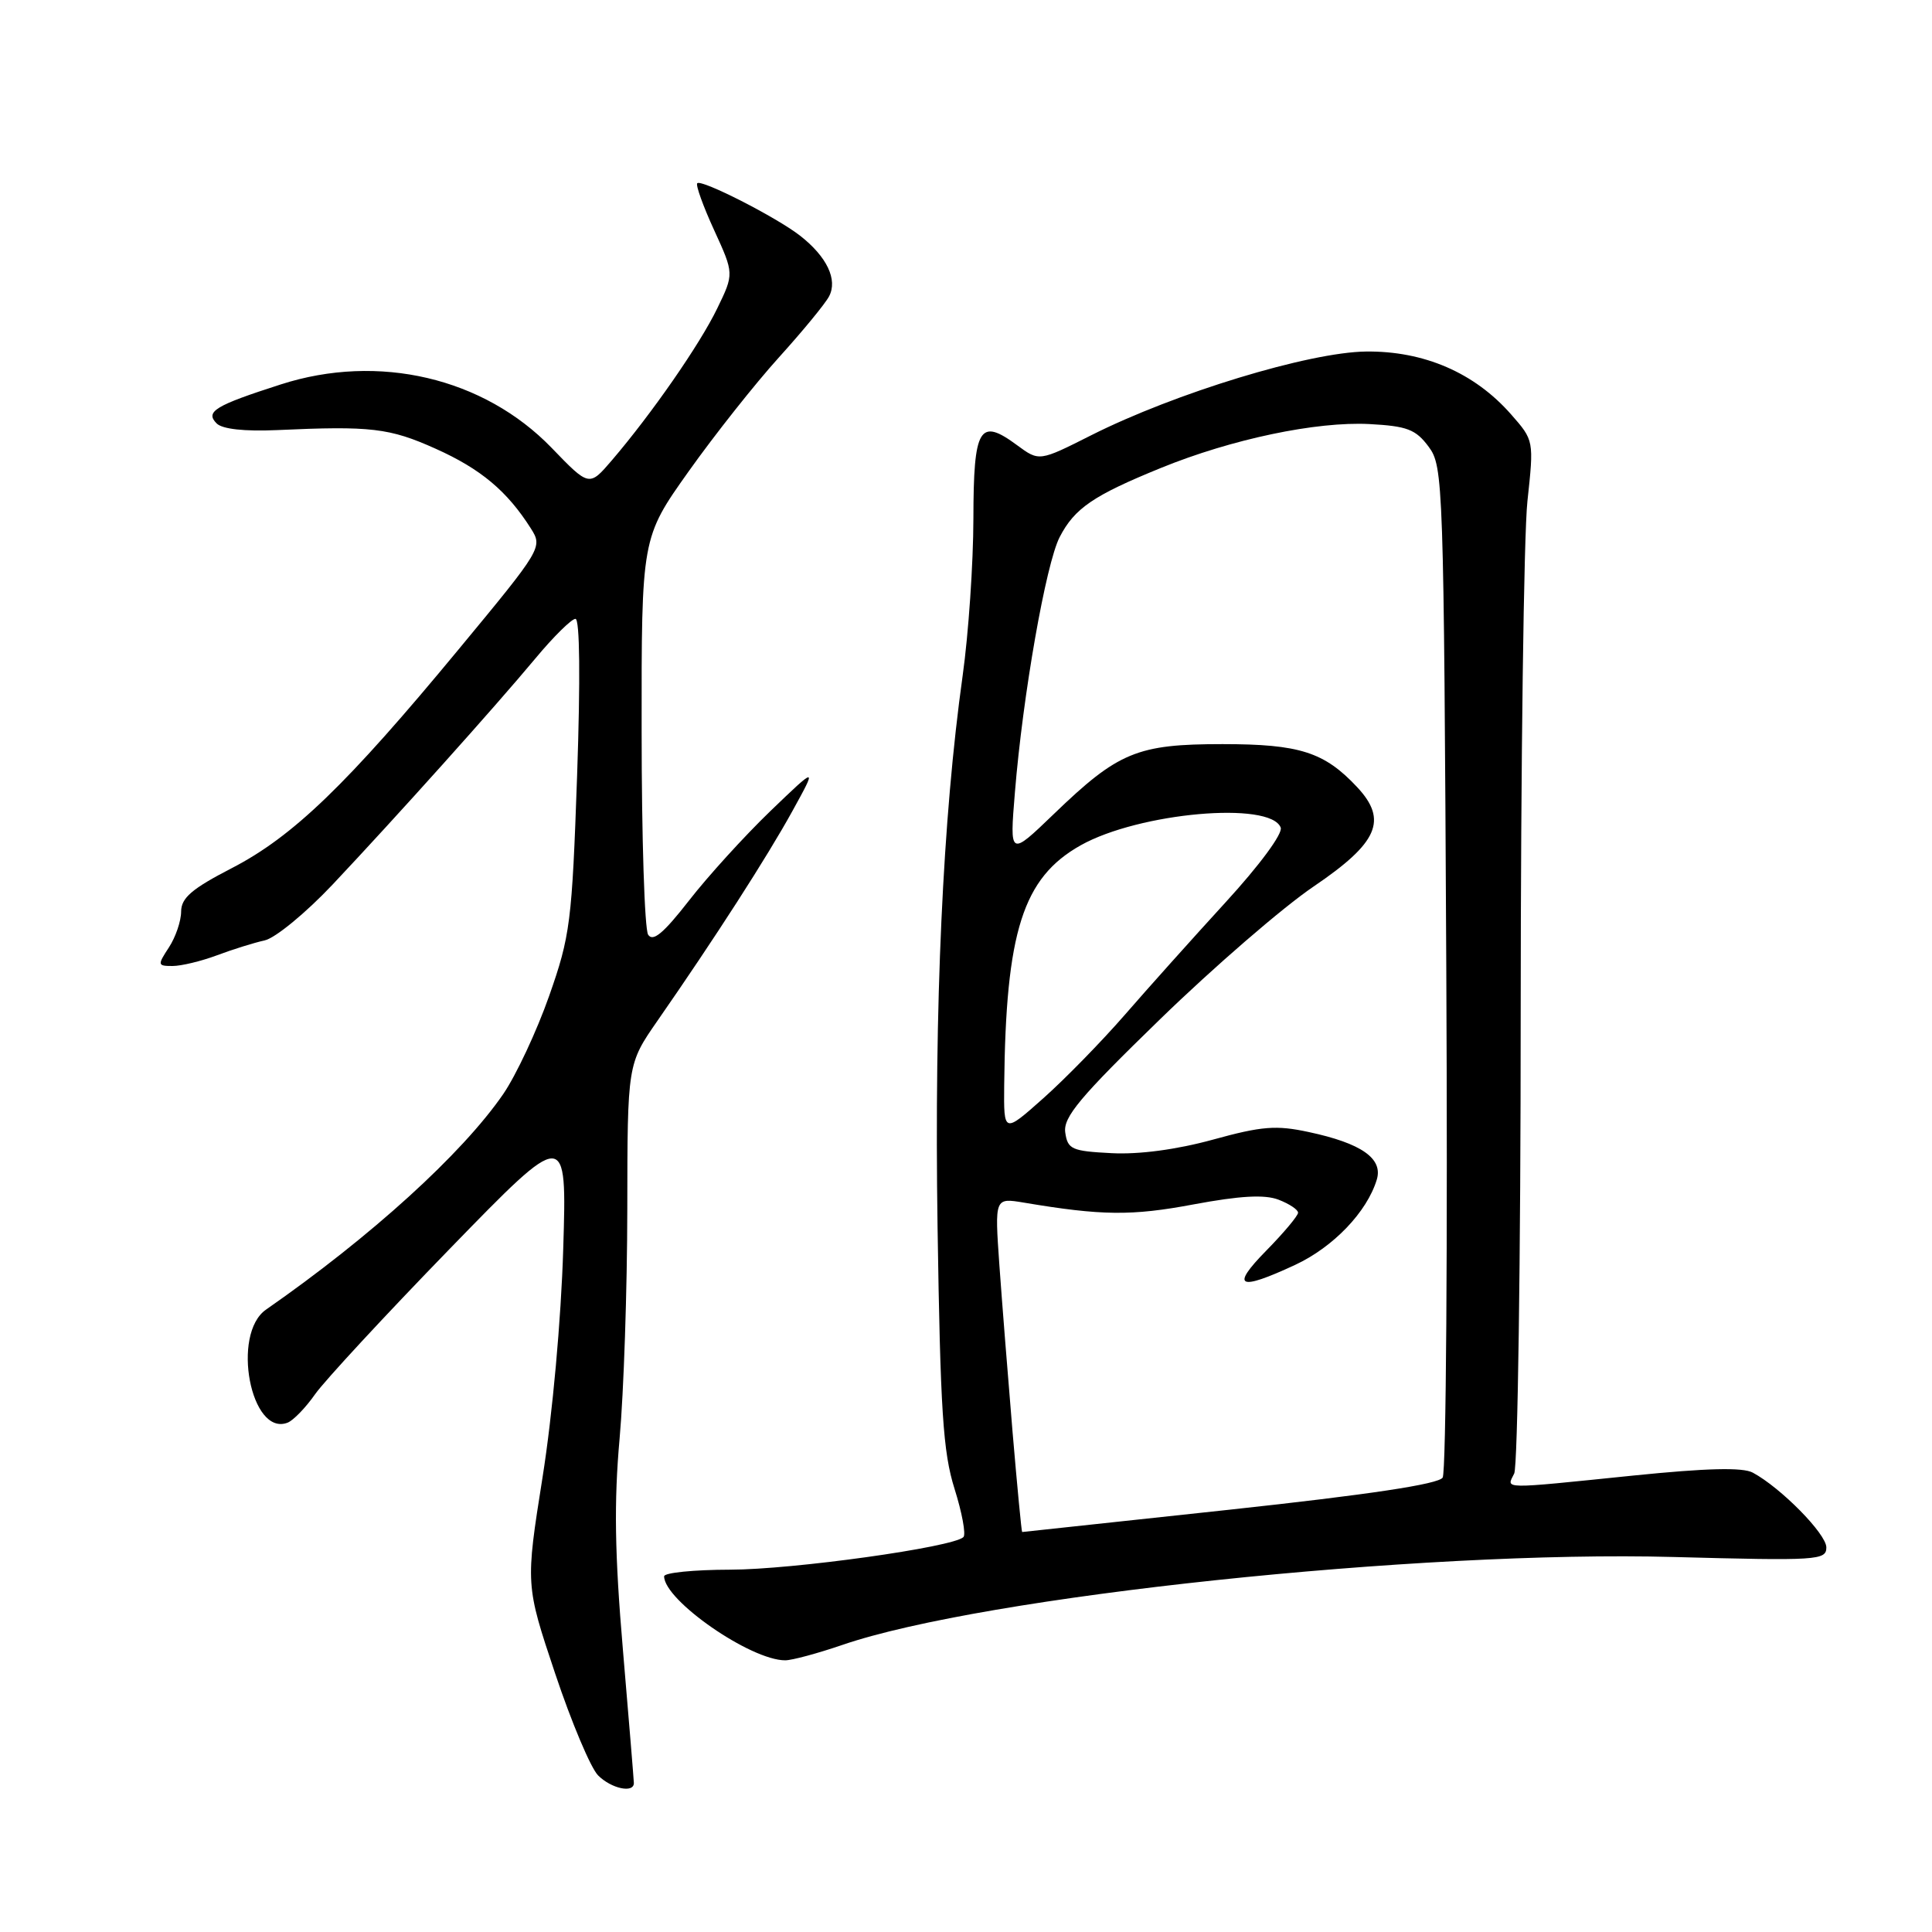 <?xml version="1.0" encoding="UTF-8" standalone="no"?>
<!DOCTYPE svg PUBLIC "-//W3C//DTD SVG 1.1//EN" "http://www.w3.org/Graphics/SVG/1.1/DTD/svg11.dtd" >
<svg xmlns="http://www.w3.org/2000/svg" xmlns:xlink="http://www.w3.org/1999/xlink" version="1.1" viewBox="0 0 256 256">
 <g >
 <path fill="currentColor"
d=" M 83.99 236.25 C 83.98 235.84 83.33 227.90 82.54 218.62 C 81.45 205.86 81.35 199.01 82.10 190.62 C 82.65 184.50 83.11 170.84 83.12 160.24 C 83.14 140.99 83.14 140.99 87.13 135.24 C 94.70 124.35 101.69 113.48 104.98 107.50 C 108.29 101.50 108.29 101.50 102.05 107.50 C 98.63 110.80 93.78 116.13 91.28 119.35 C 87.92 123.66 86.51 124.84 85.88 123.85 C 85.41 123.11 85.02 110.97 85.02 96.88 C 85.00 71.26 85.00 71.26 91.25 62.46 C 94.69 57.62 100.06 50.84 103.19 47.38 C 106.32 43.92 109.32 40.28 109.85 39.28 C 111.03 37.07 109.57 34.00 106.00 31.22 C 102.87 28.78 92.94 23.72 92.39 24.28 C 92.16 24.51 93.16 27.30 94.62 30.48 C 97.27 36.27 97.27 36.27 95.03 40.88 C 92.73 45.64 86.35 54.83 81.07 61.00 C 78.07 64.50 78.07 64.50 73.09 59.34 C 64.10 50.04 50.14 46.77 37.20 50.94 C 28.48 53.74 27.15 54.55 28.71 56.11 C 29.46 56.86 32.39 57.18 36.70 56.99 C 49.16 56.42 51.61 56.71 57.73 59.46 C 63.71 62.14 67.20 65.07 70.34 70.02 C 71.92 72.52 71.83 72.68 60.79 86.02 C 45.97 103.95 38.83 110.84 30.72 115.03 C 25.41 117.77 24.01 118.98 24.00 120.79 C 24.00 122.04 23.27 124.18 22.38 125.54 C 20.85 127.88 20.87 128.00 22.86 128.00 C 24.02 128.00 26.66 127.36 28.73 126.59 C 30.80 125.81 33.65 124.92 35.06 124.61 C 36.46 124.31 40.51 120.98 44.06 117.22 C 52.63 108.12 65.52 93.75 70.94 87.25 C 73.34 84.36 75.74 82.00 76.25 82.00 C 76.83 82.00 76.91 89.96 76.47 102.75 C 75.79 122.23 75.56 124.02 72.76 131.98 C 71.12 136.64 68.38 142.49 66.68 144.97 C 61.24 152.88 49.15 163.86 35.25 173.53 C 30.62 176.75 33.22 190.40 38.11 188.51 C 38.87 188.21 40.52 186.51 41.76 184.73 C 43.01 182.96 51.02 174.30 59.57 165.50 C 75.12 149.50 75.12 149.50 74.63 165.50 C 74.35 174.82 73.21 187.45 71.89 195.75 C 69.63 210.00 69.63 210.00 73.56 221.75 C 75.72 228.21 78.28 234.28 79.25 235.25 C 81.01 237.01 84.01 237.65 83.99 236.25 Z  M 111.59 217.97 C 130.29 211.53 188.19 205.40 221.75 206.31 C 240.83 206.82 242.00 206.75 242.00 205.04 C 242.00 203.25 235.97 197.13 232.25 195.13 C 230.90 194.41 226.15 194.53 216.41 195.52 C 198.61 197.34 199.61 197.35 200.64 195.25 C 201.11 194.29 201.50 166.73 201.50 134.00 C 201.51 101.27 201.91 70.87 202.39 66.43 C 203.26 58.36 203.26 58.36 200.22 54.90 C 195.38 49.39 188.68 46.49 181.00 46.58 C 173.44 46.67 155.70 52.08 144.60 57.67 C 137.70 61.15 137.70 61.15 134.78 59.00 C 129.78 55.30 129.00 56.59 128.98 68.72 C 128.97 74.65 128.33 84.00 127.56 89.50 C 124.92 108.36 123.79 133.05 124.23 162.50 C 124.60 186.87 124.95 192.42 126.48 197.27 C 127.48 200.45 128.01 203.32 127.66 203.67 C 126.33 205.01 105.05 207.98 96.75 207.99 C 91.94 208.00 88.00 208.39 88.00 208.87 C 88.00 212.05 99.45 220.00 104.04 220.00 C 104.95 220.00 108.34 219.08 111.59 217.97 Z  M 134.17 189.75 C 133.56 182.46 132.77 172.50 132.42 167.60 C 131.80 158.71 131.80 158.71 135.65 159.35 C 145.98 161.09 149.96 161.13 158.15 159.59 C 164.32 158.44 167.55 158.26 169.40 158.96 C 170.83 159.51 172.00 160.28 172.00 160.69 C 172.00 161.09 170.11 163.35 167.79 165.71 C 163.01 170.58 164.08 171.11 171.62 167.60 C 176.67 165.25 181.14 160.58 182.43 156.31 C 183.28 153.51 180.40 151.49 173.41 150.00 C 169.11 149.07 167.20 149.22 160.71 151.01 C 155.90 152.33 150.93 152.99 147.29 152.80 C 142.00 152.53 141.47 152.29 141.15 150.05 C 140.87 148.03 143.09 145.37 153.72 135.05 C 160.82 128.15 169.98 120.23 174.07 117.46 C 182.61 111.67 183.92 108.68 179.83 104.30 C 175.48 99.65 172.20 98.60 162.00 98.60 C 150.68 98.60 148.18 99.63 139.64 107.86 C 133.78 113.50 133.78 113.50 134.48 105.00 C 135.53 92.09 138.59 74.70 140.41 71.17 C 142.39 67.34 144.88 65.65 153.84 62.00 C 163.22 58.18 174.42 55.83 181.45 56.19 C 186.45 56.46 187.59 56.89 189.30 59.19 C 191.24 61.80 191.31 63.71 191.64 128.19 C 191.83 164.66 191.62 195.08 191.16 195.79 C 190.60 196.66 181.45 198.04 162.95 200.04 C 147.89 201.67 135.51 203.00 135.44 203.00 C 135.36 203.00 134.79 197.04 134.17 189.75 Z  M 133.06 143.84 C 133.27 123.44 135.53 116.32 143.19 112.01 C 150.92 107.67 168.34 106.12 169.70 109.66 C 170.00 110.45 166.90 114.65 162.36 119.60 C 158.04 124.32 152.03 131.03 149.00 134.52 C 145.97 138.00 141.14 142.95 138.25 145.52 C 133.00 150.19 133.00 150.19 133.06 143.84 Z "/>
</g>
</svg>